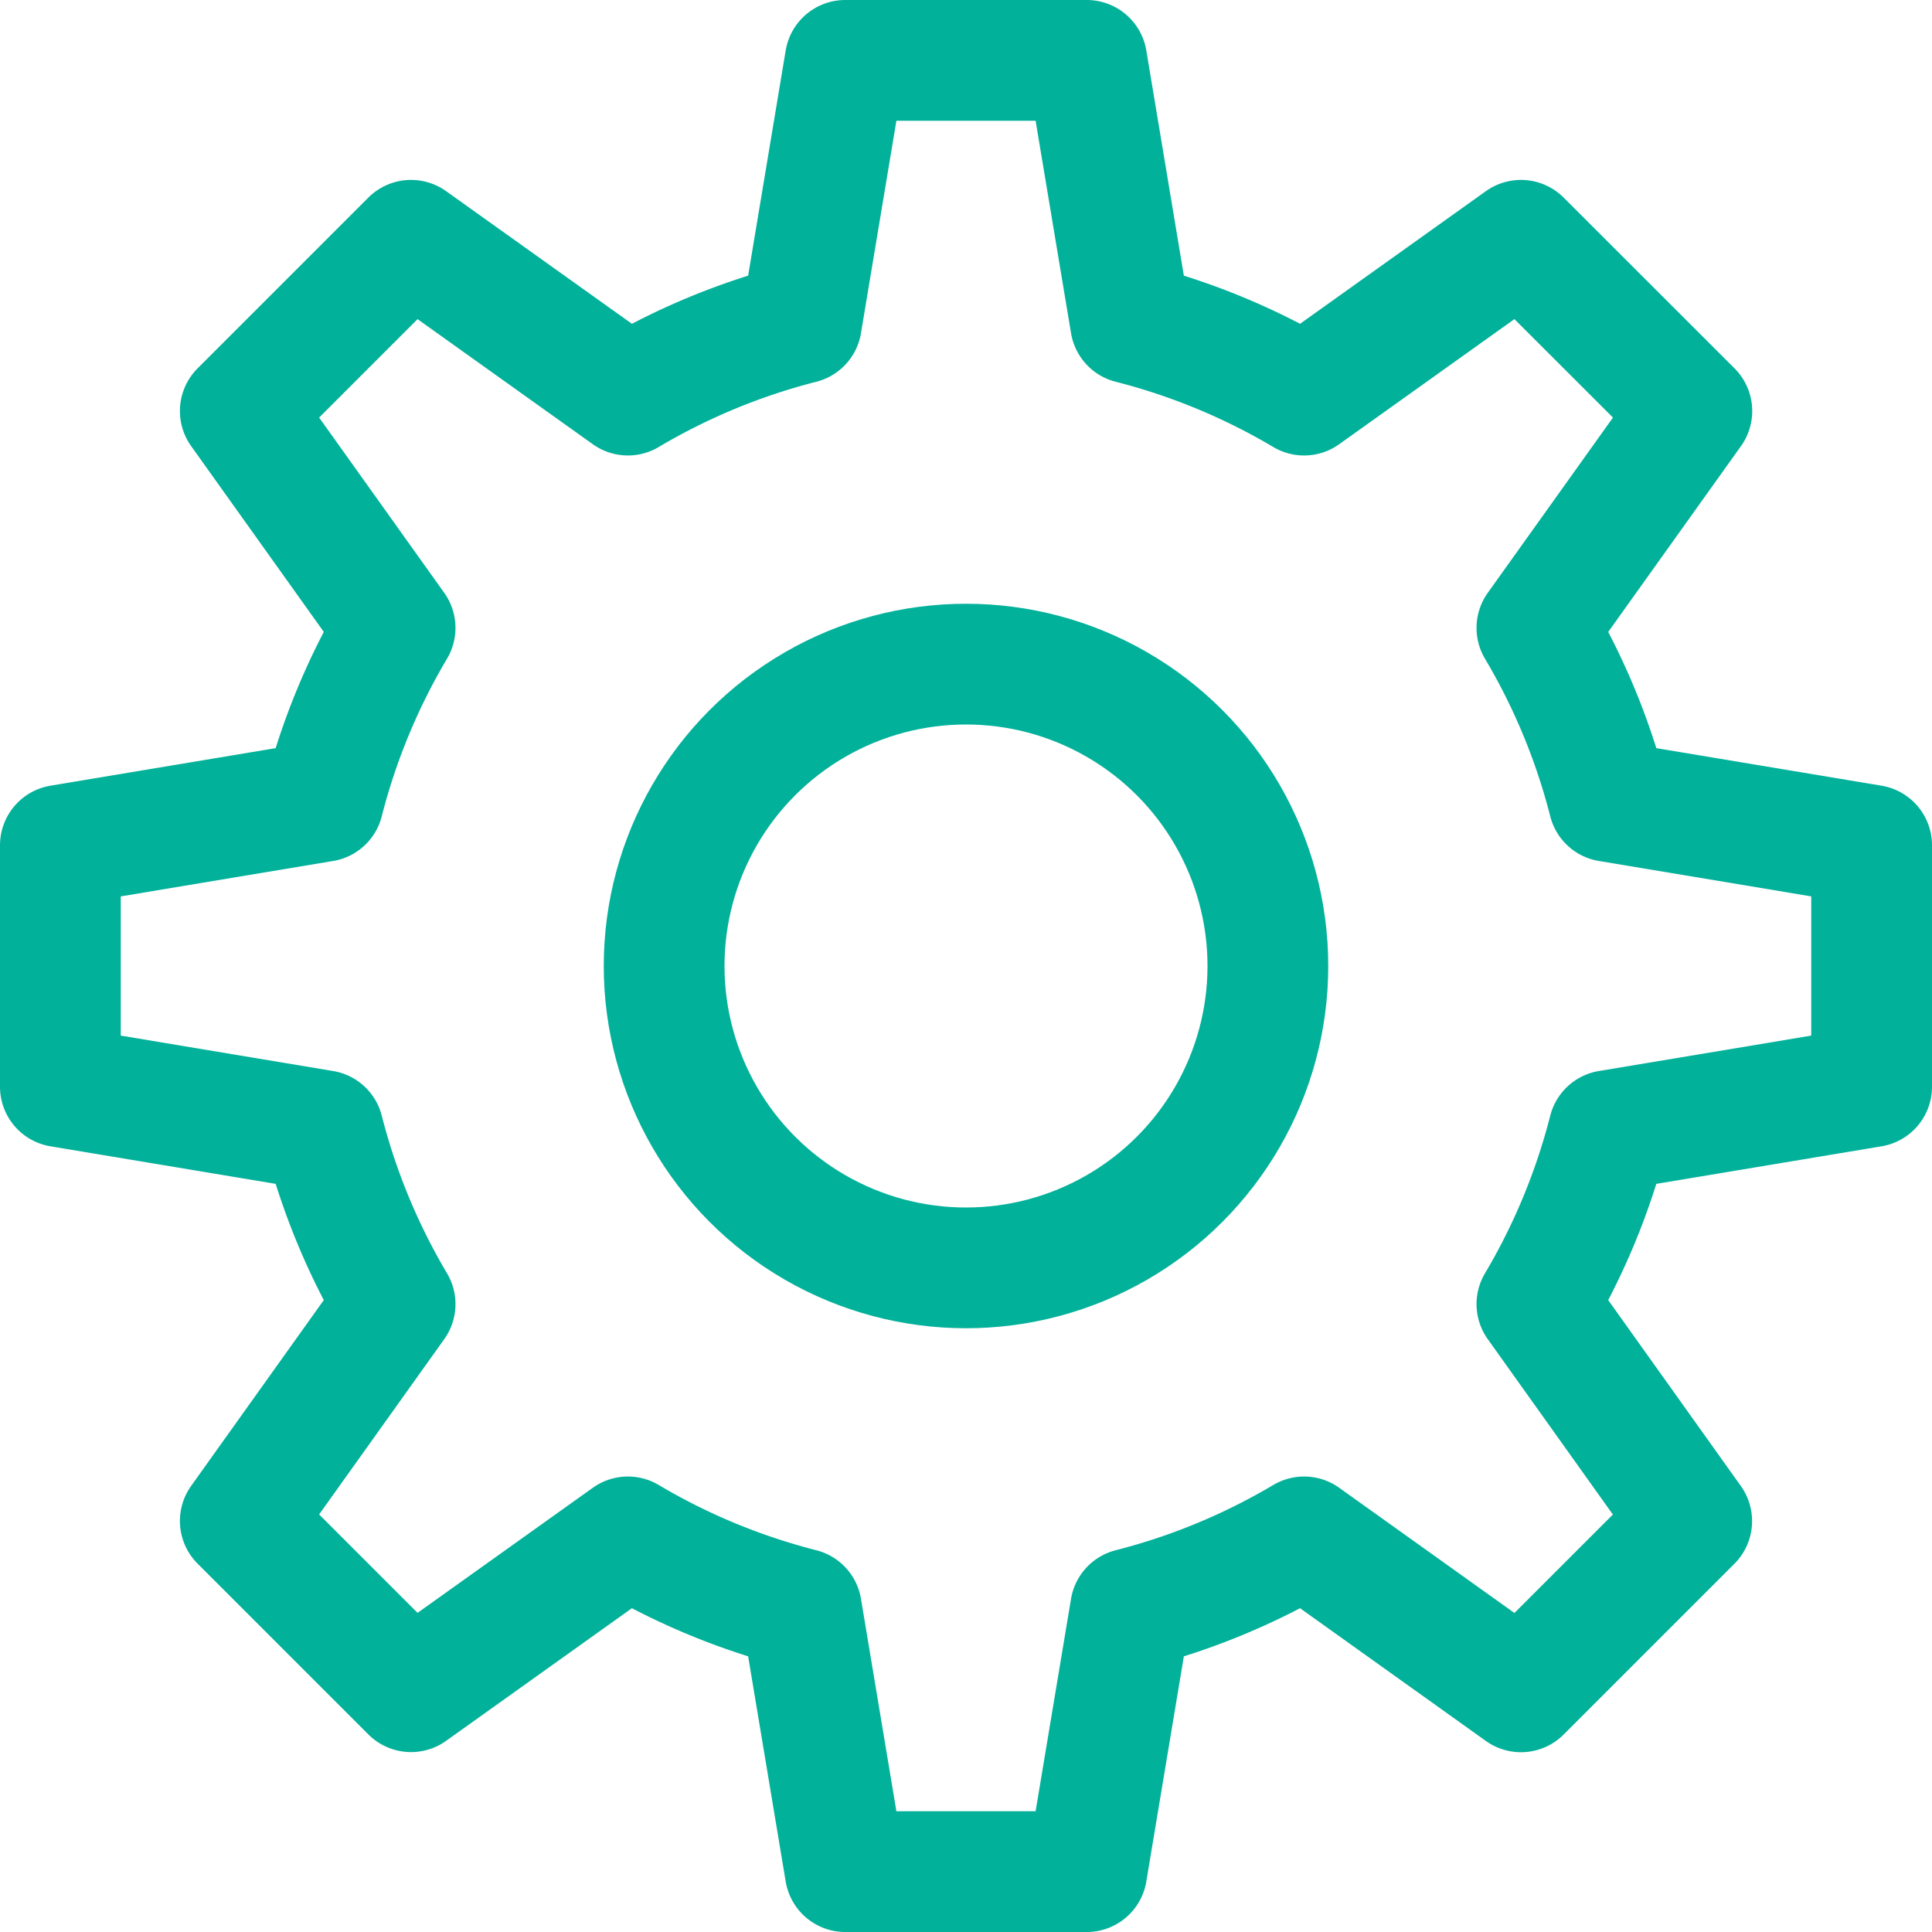 <svg xmlns="http://www.w3.org/2000/svg" width="16" height="16" viewBox="0 0 16 16">
    <g fill="none" fill-rule="evenodd" stroke="#02B19A" stroke-linecap="round" stroke-linejoin="round">
        <circle cx="8" cy="8" r="2.5"/>
        <path d="M15.5 9V7l-2.177-.363a5.463 5.463 0 0 0-.595-1.437l1.283-1.796-1.415-1.414L10.8 3.272a5.463 5.463 0 0 0-1.437-.595L9 .5H7l-.363 2.177a5.463 5.463 0 0 0-1.437.595L3.404 1.99 1.99 3.404 3.272 5.2a5.463 5.463 0 0 0-.595 1.437L.5 7v2l2.177.363c.131.512.332.994.595 1.437L1.99 12.596l1.414 1.414L5.2 12.728c.443.263.925.464 1.437.595L7 15.5h2l.363-2.177a5.463 5.463 0 0 0 1.437-.595l1.796 1.283 1.414-1.414-1.282-1.797c.263-.443.464-.925.595-1.437L15.5 9z"/>
    </g>
</svg>
